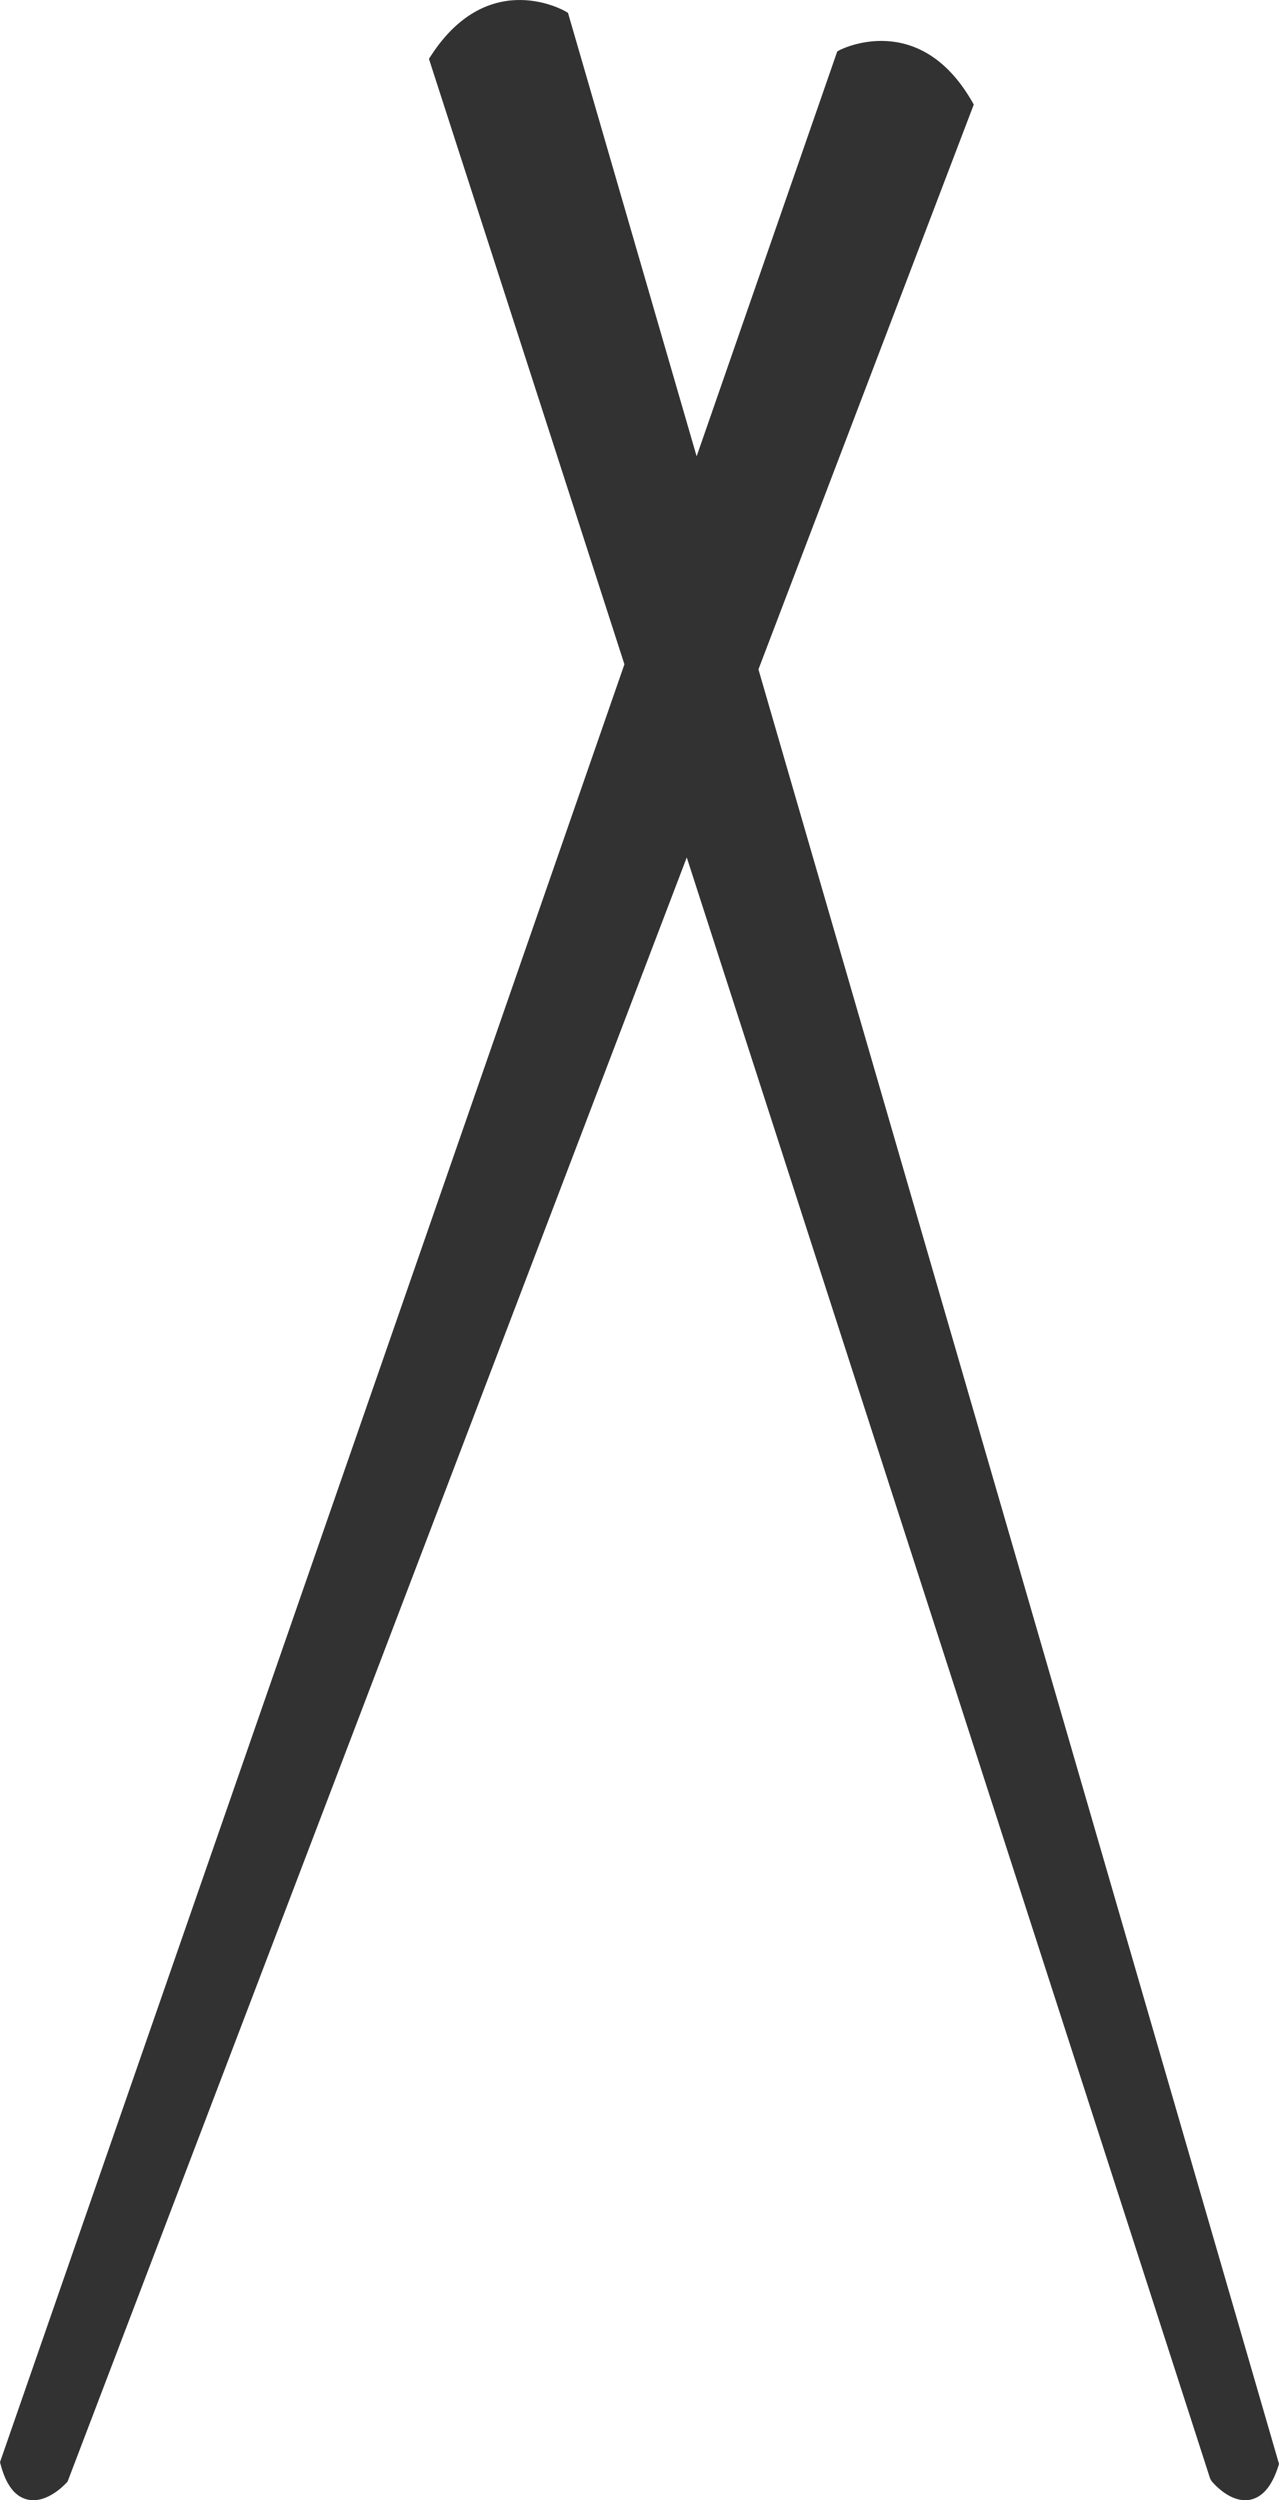 <svg version="1.1" id="图层_1" x="0px" y="0px" width="88.479px" height="172.832px" viewBox="0 0 88.479 172.832" enable-background="new 0 0 88.479 172.832" xml:space="preserve" xmlns="http://www.w3.org/2000/svg" xmlns:xlink="http://www.w3.org/1999/xlink" xmlns:xml="http://www.w3.org/XML/1998/namespace">
  <path fill="#323232" d="M52.468,46.272L67.28,7.447l0.083-0.223l-0.118-0.206c-3.67-6.373-9.096-3.589-9.149-3.56l-0.175,0.093
	l-9.729,27.992L39.348,1.078l-0.055-0.189l-0.168-0.1c-0.05-0.032-5.155-2.998-9.127,2.785l-0.325,0.492l13.523,41.855L0.05,170.058
	L0,170.201l0.039,0.147c0.365,1.406,0.984,2.225,1.838,2.432c1.341,0.328,2.597-1.015,2.736-1.169l0.063-0.068L47.509,59.272
	L83.713,171.33l0.087,0.162c0.115,0.141,1.162,1.389,2.412,1.338c0.428-0.016,1.049-0.199,1.583-0.977
	c0.247-0.359,0.462-0.824,0.64-1.385l0.045-0.146L52.468,46.272z" class="color c1"/>
</svg>